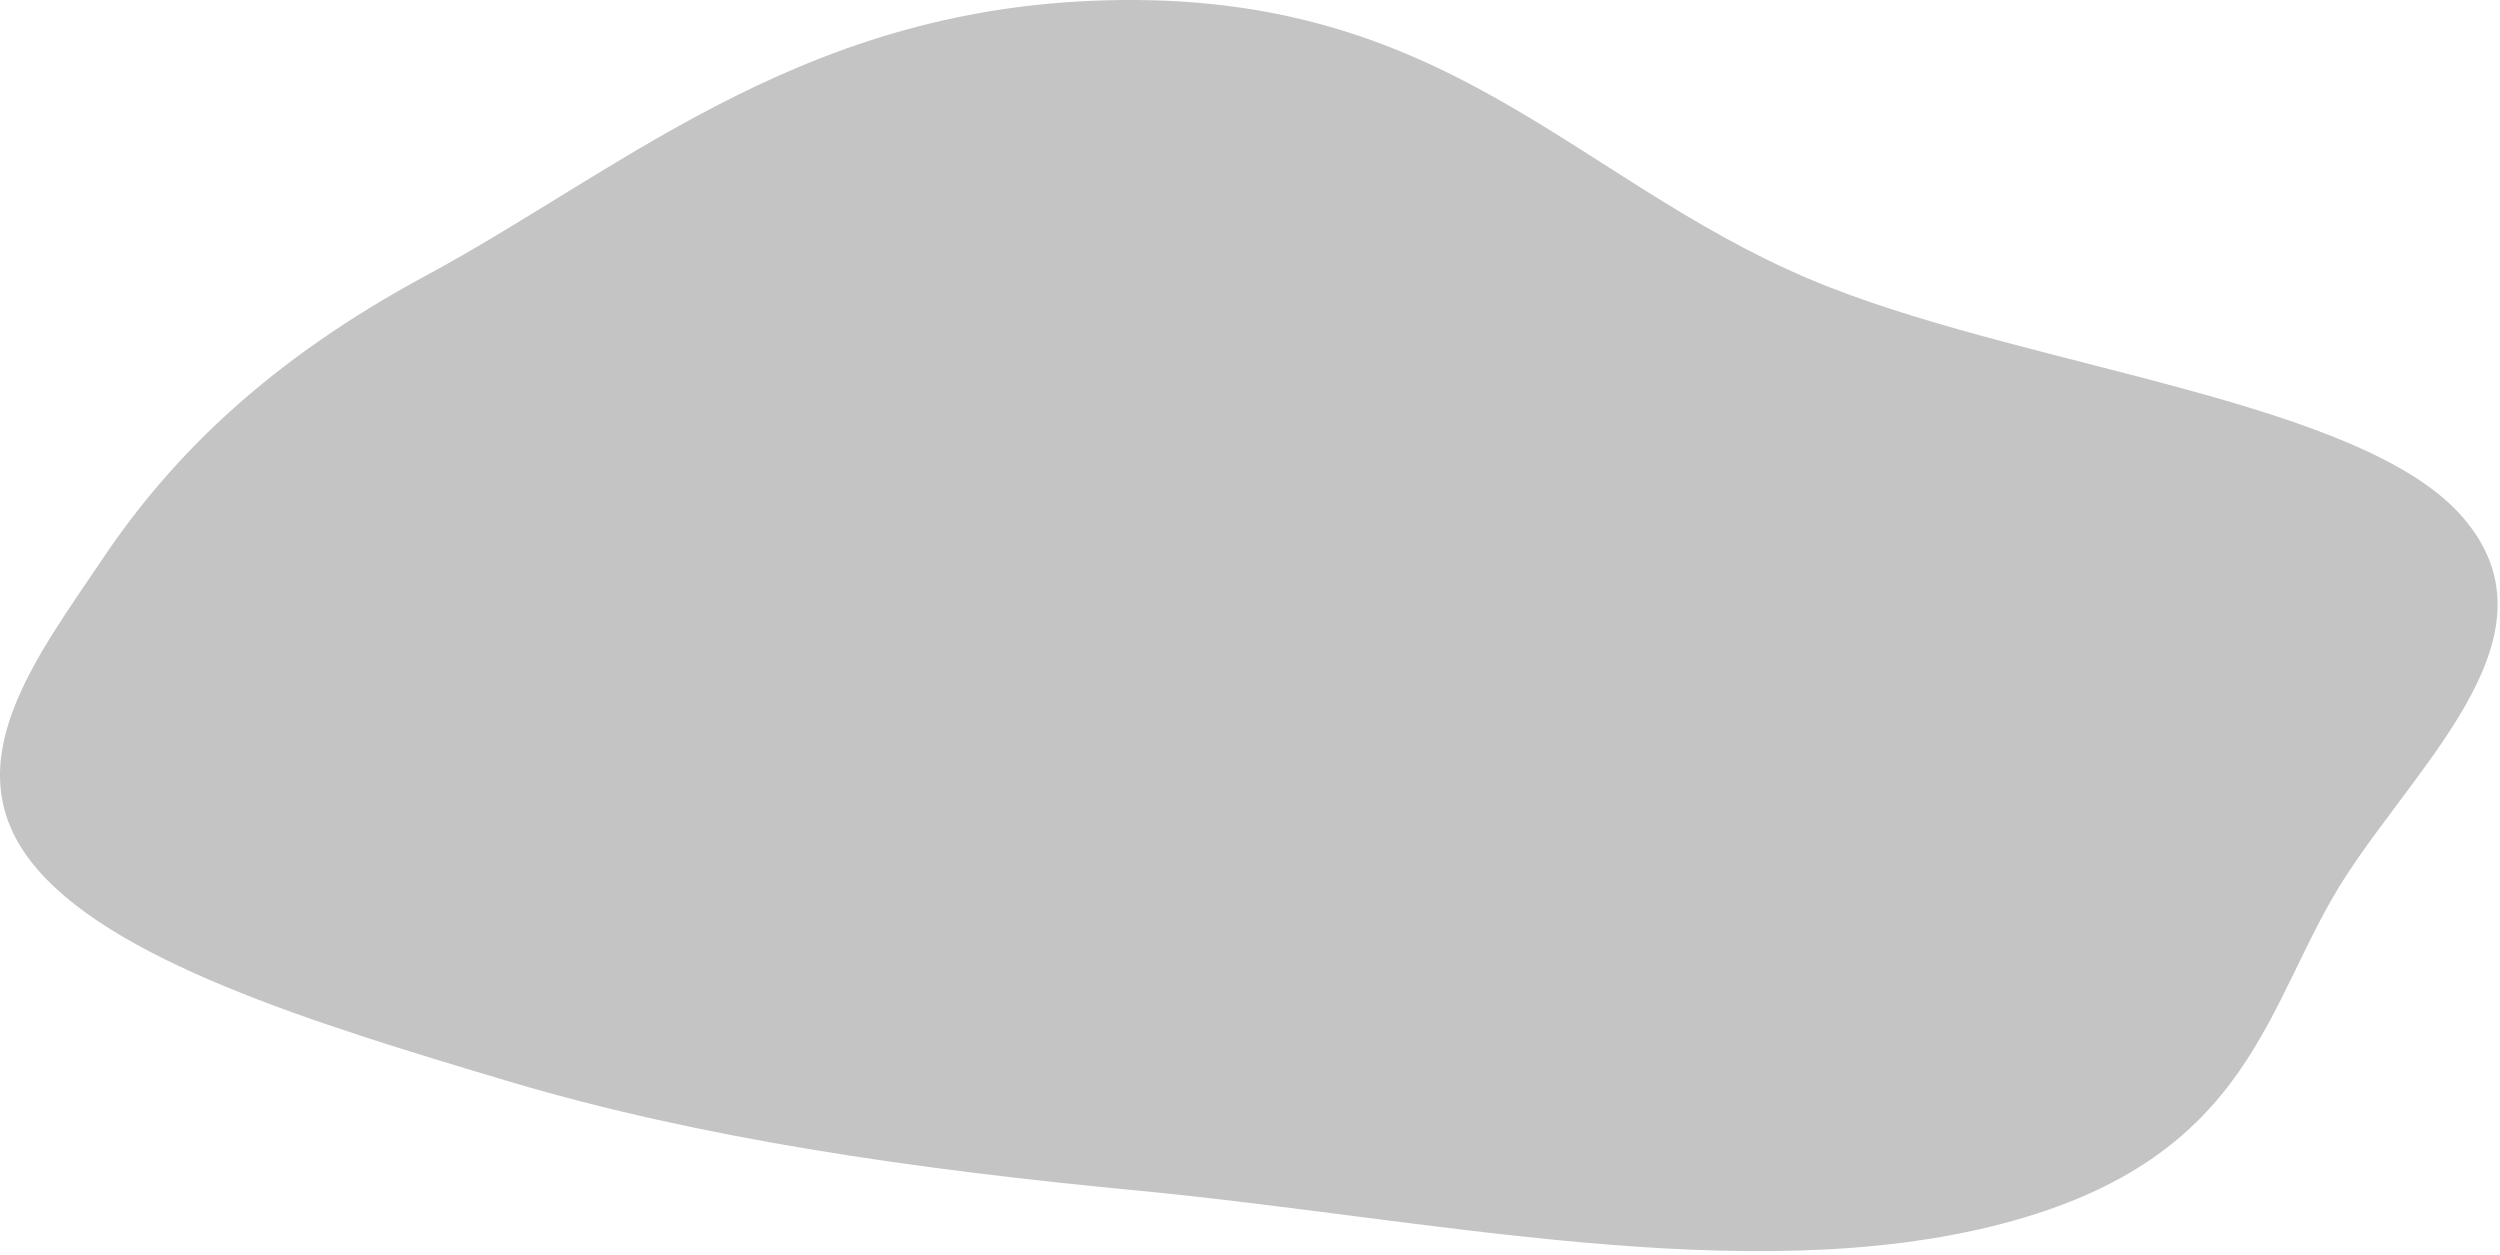 <svg width="542" height="272" viewBox="0 0 542 272" fill="none" xmlns="http://www.w3.org/2000/svg">
<path fill-rule="evenodd" clip-rule="evenodd" d="M246.676 0.007C317.449 0.6 344.048 41.77 396.868 62.366C442.198 80.041 512.033 87.152 533.755 111.946C555.766 137.069 525.45 164.031 508.608 189.907C491.025 216.921 489.119 250.965 433.914 265.342C378.741 279.711 309.429 264.102 246.676 258.124C197.818 253.468 151.987 246.834 110.641 234.542C68.037 221.876 23.267 208.113 6.72 186.786C-9.921 165.341 7.811 142.594 22.442 120.87C37.51 98.497 58.629 77.927 92.238 59.812C136.643 35.877 176.183 -0.584 246.676 0.007Z" fill="#C4C4C4"/>
</svg>

